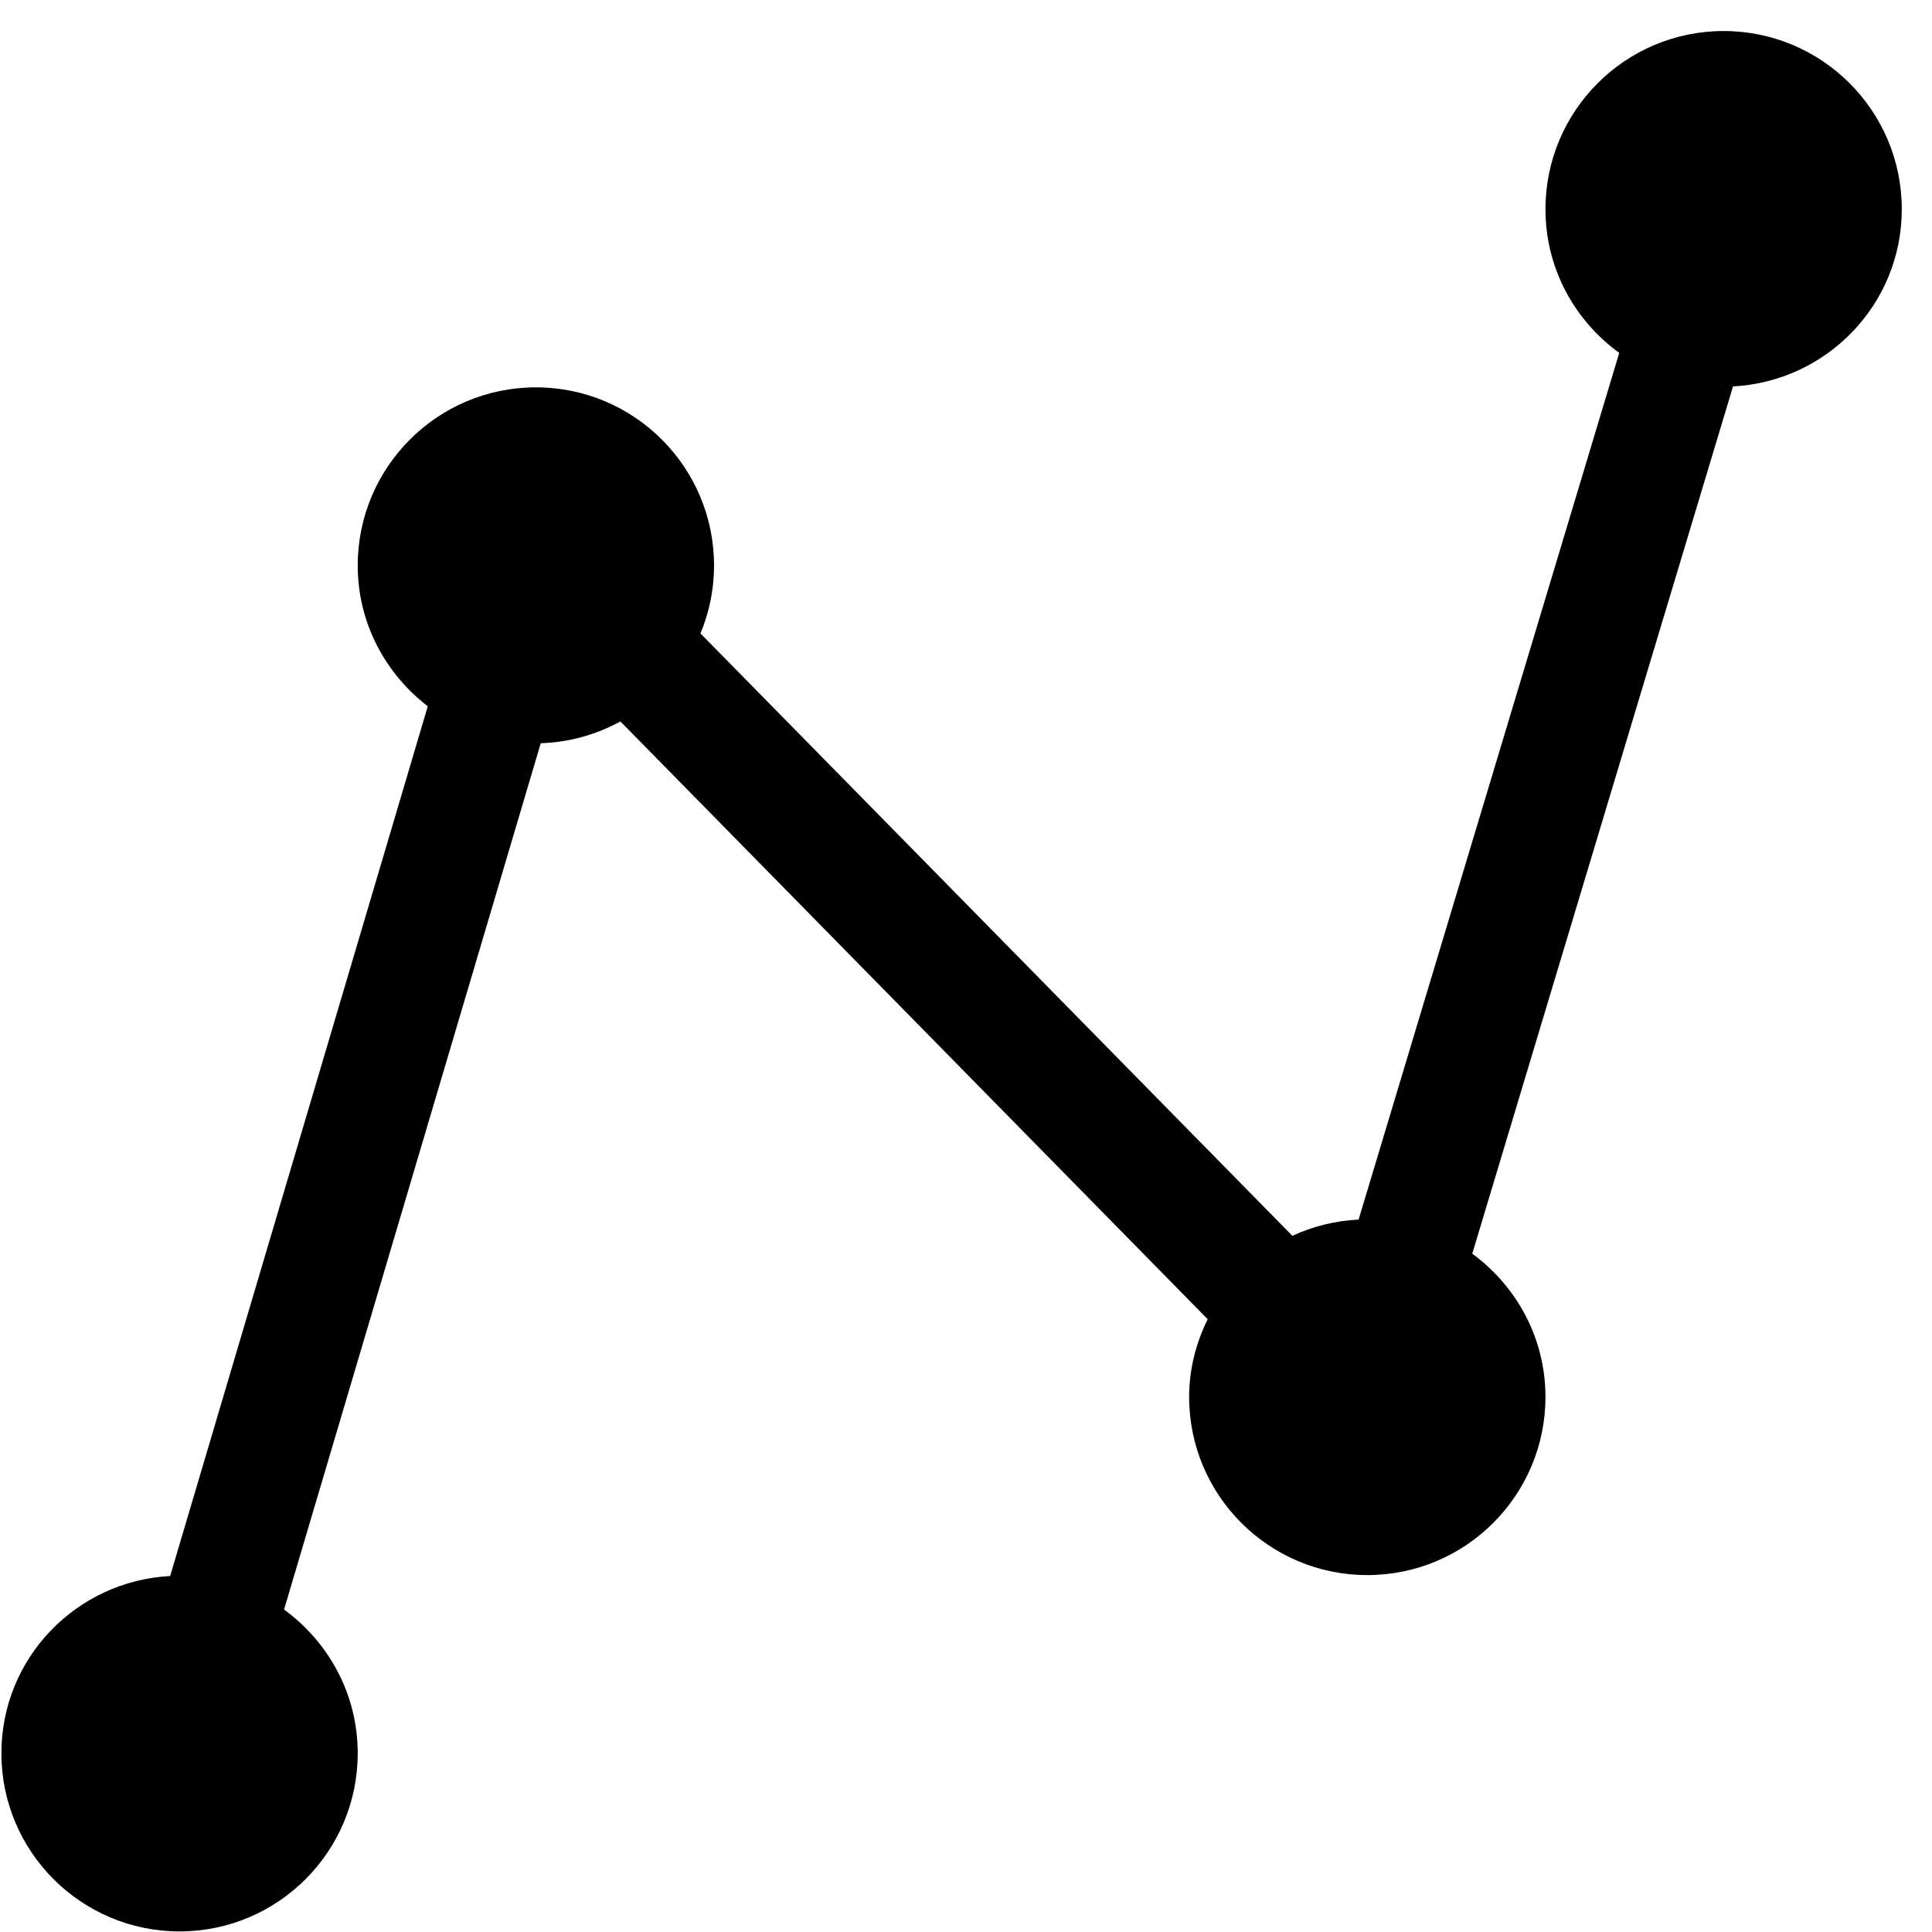 <svg t="1646199480452" class="icon" viewBox="0 0 1024 1024" version="1.1" xmlns="http://www.w3.org/2000/svg" p-id="24035" width="200" height="200"><path d="M1007.984 110.875c0-52.133-42.297-94.429-94.429-94.429s-94.428 42.297-94.428 94.429c0 31.415 15.492 59.049 39.1 76.171L720.086 646.403c-12.543 0.613-24.346 3.628-35.105 8.607L371.264 335.728c4.611-11.066 7.193-23.207 7.193-35.995 0-52.132-42.296-94.429-94.428-94.429-52.133 0-94.429 42.298-94.429 94.429 0 30.523 14.692 57.357 37.132 74.604L90.189 835.321c-49.797 2.643-89.449 43.528-89.449 93.937 0 52.133 42.296 94.43 94.429 94.43 52.133 0 94.428-42.298 94.428-94.43 0-31.413-15.492-58.955-39.037-76.169l136.049-459.172c15.369-0.461 29.57-4.674 42.235-11.528l311.259 316.823c-6.148 12.48-9.836 26.312-9.836 41.191 0 52.13 42.296 94.427 94.428 94.427 52.132 0 94.428-42.298 94.428-94.427 0-31.295-15.37-58.714-38.792-75.924l138.201-459.666C968.331 202.17 1007.984 161.287 1007.984 110.875" p-id="24036"></path></svg>